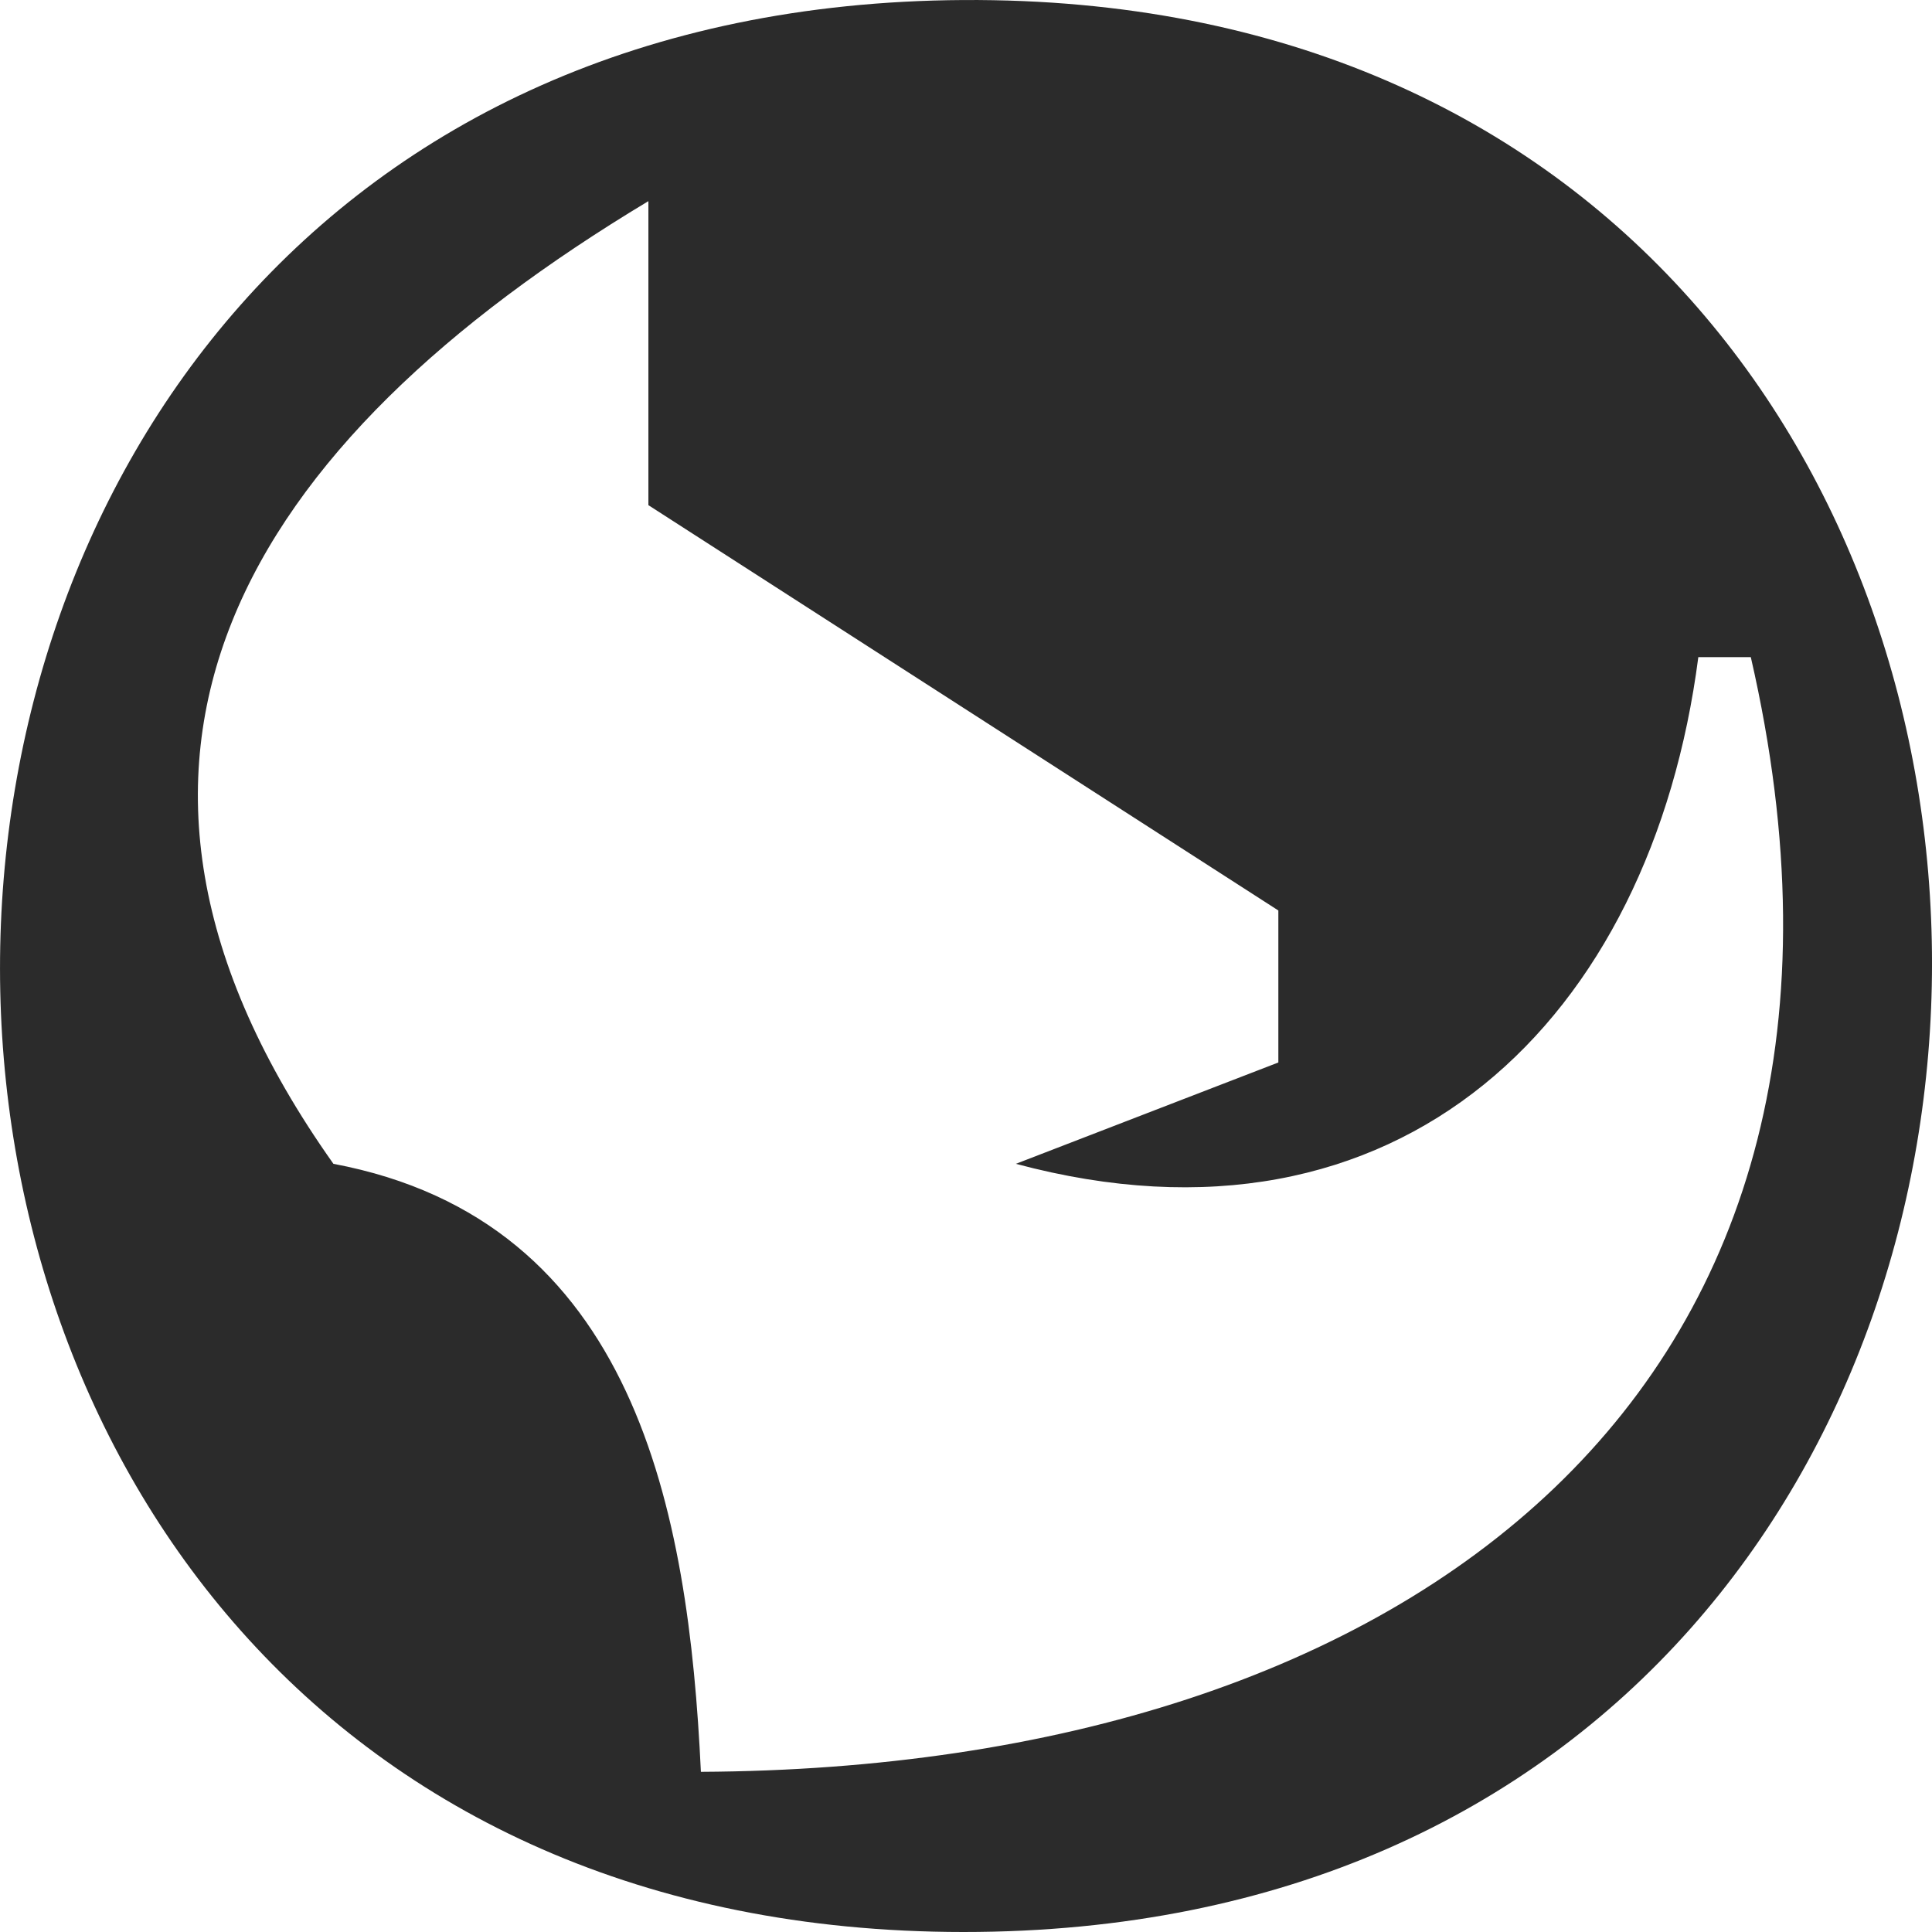 <?xml version="1.0" encoding="UTF-8" standalone="no"?>
<!-- Created with Inkscape (http://www.inkscape.org/) -->

<svg
   version="1.1"
   id="svg327"
   width="64"
   height="64"
   viewBox="0 0 64 64"
   xmlns="http://www.w3.org/2000/svg"
   xmlns:svg="http://www.w3.org/2000/svg">
  <defs
     id="defs331" />
  <g
     id="layer2"
     transform="translate(-13.681,-13.03)">
    <path
       style="fill:#2b2b2b;stroke:none;stroke-width:1.708"
       d="m 45.594,13.031 c -42.586,0.249 -42.514,63.987 0,63.999 42.789,0.013 42.778,-64.249 0,-63.999 m -10.434,6.662 v 10.071 l 20.868,13.427 v 5.035 l -8.695,3.357 c 12.726,3.411 21.05,-4.793 22.607,-16.784 h 1.739 C 77.249,59.036 60.388,71.606 36.899,71.724 36.489,63.061 34.735,53.47 24.726,51.583 15.226,38.174 21.789,27.729 35.16,19.693 Z"
       id="path339" />
  </g>
</svg>
